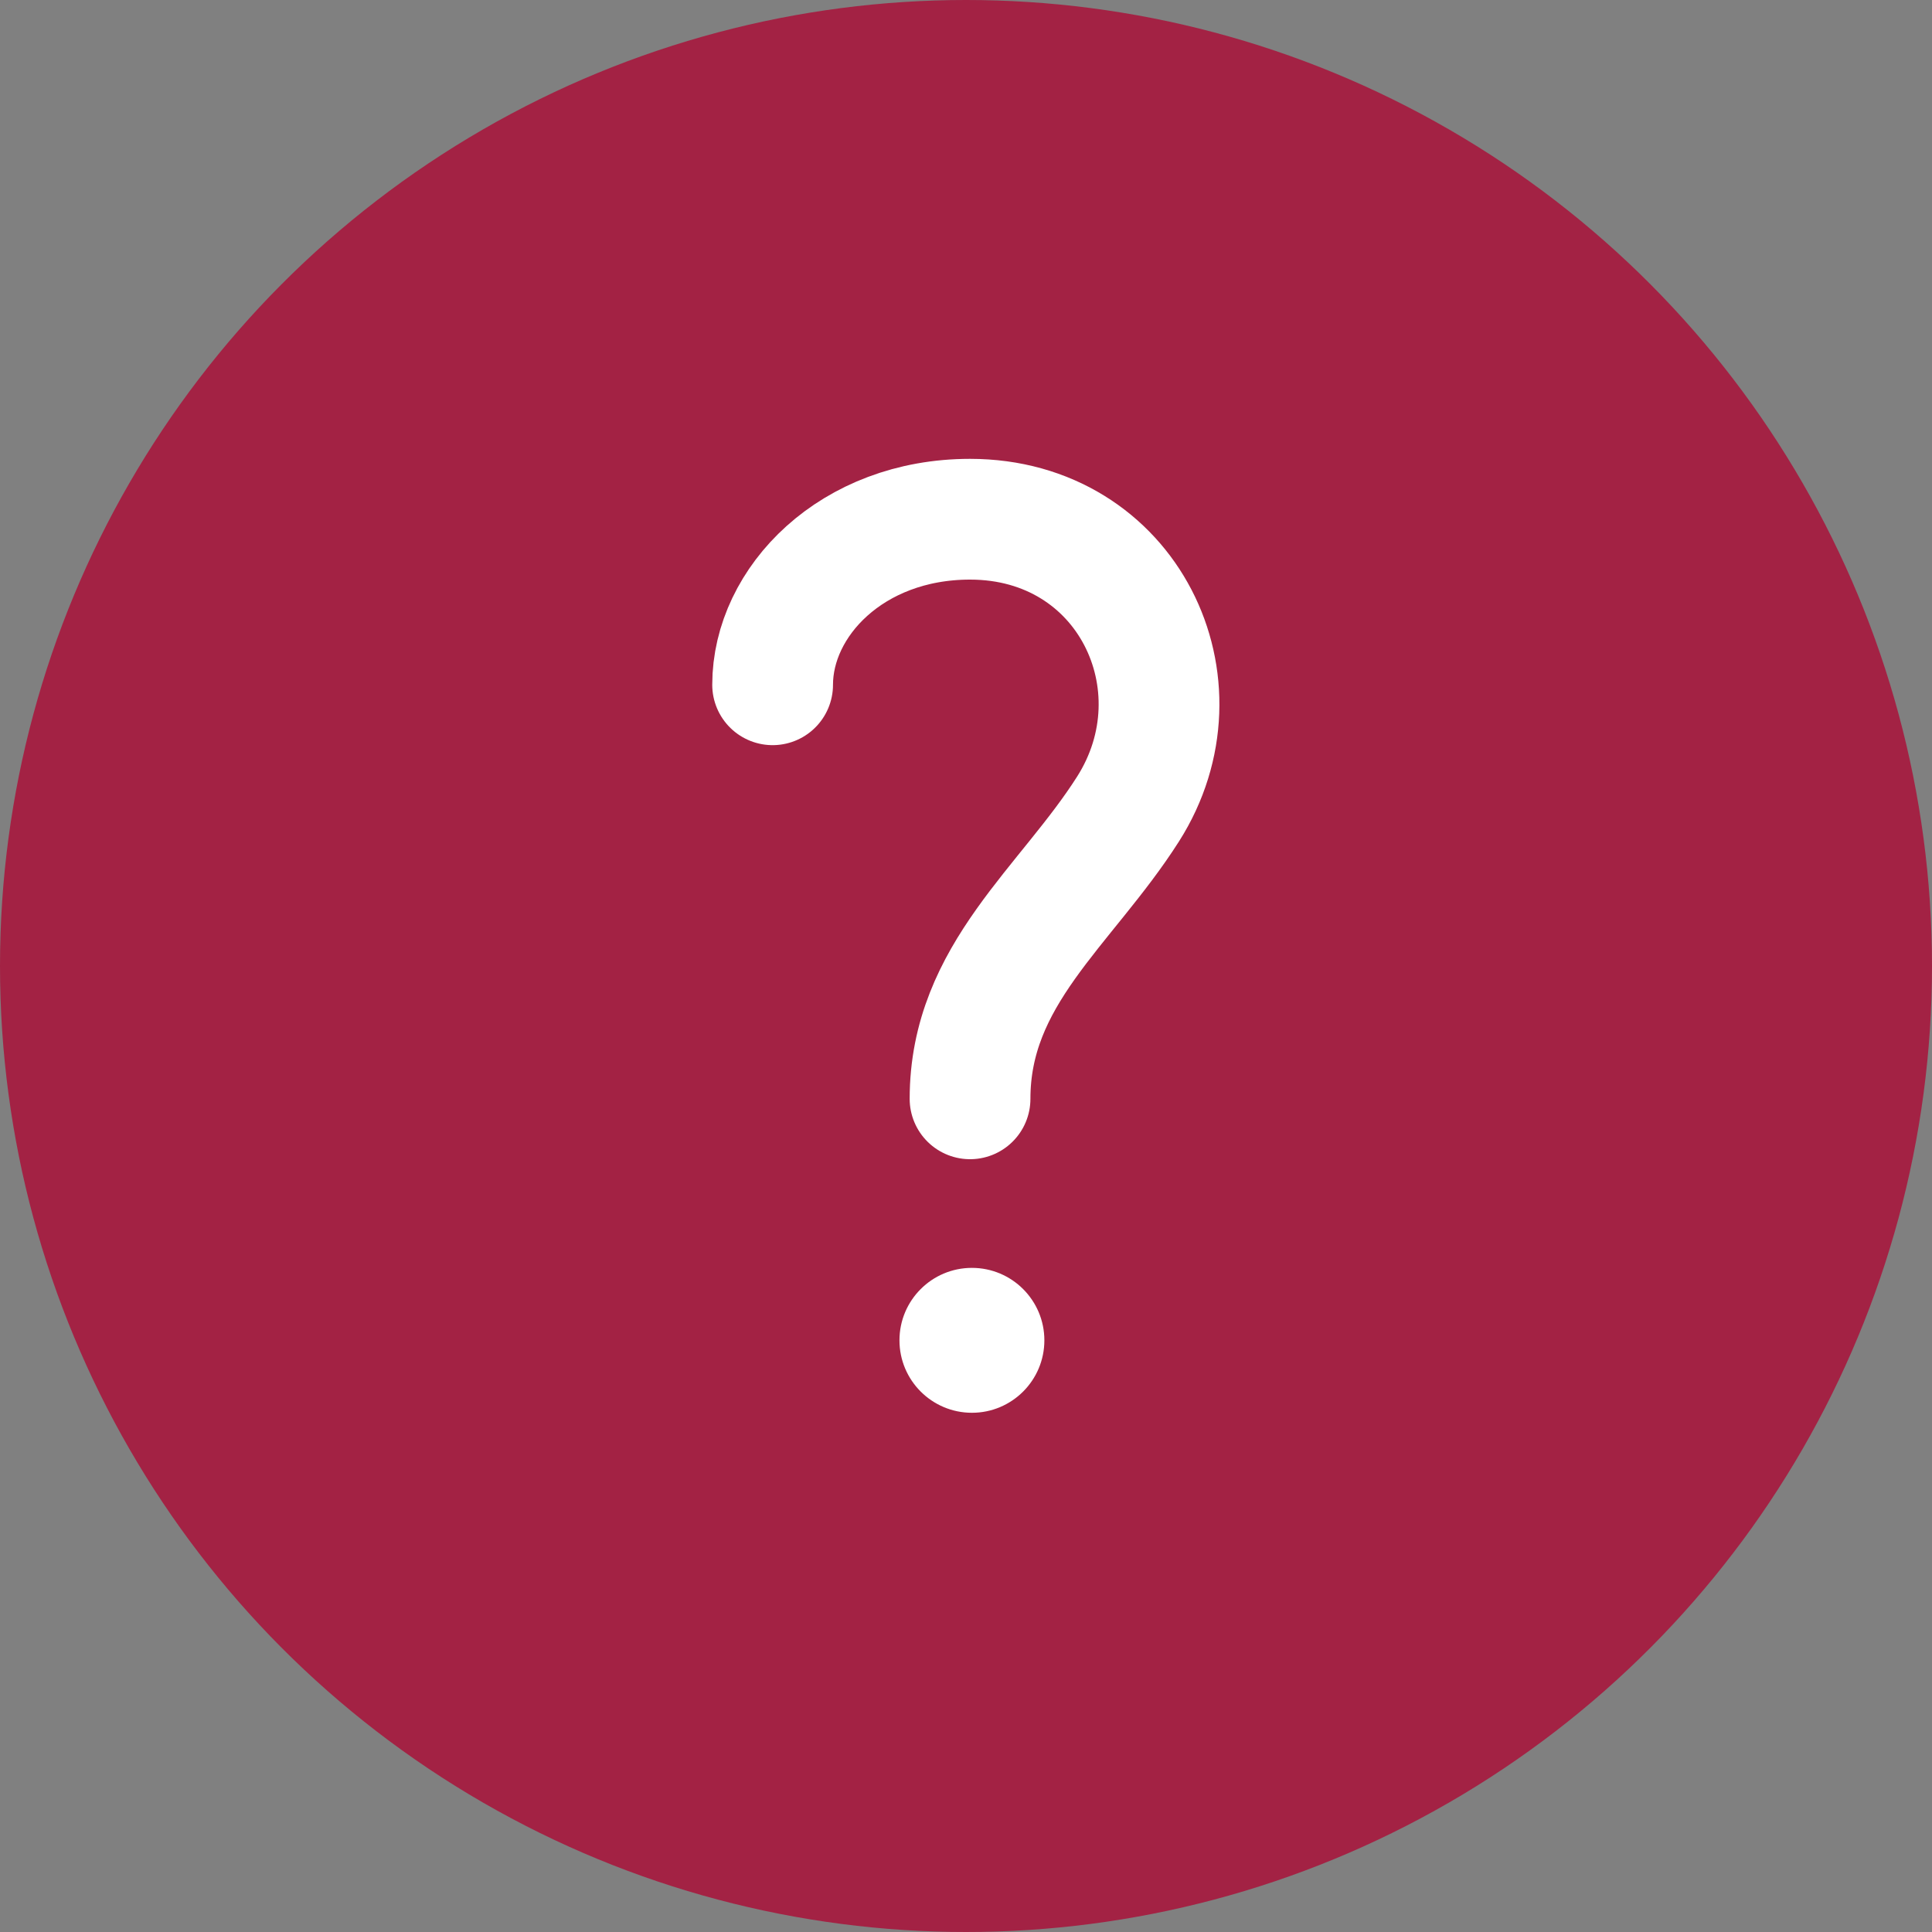 <svg width="32" height="32" viewBox="0 0 32 32" fill="none" xmlns="http://www.w3.org/2000/svg">
<rect x="0" y="0" width="32" height="32" fill="#808080" stroke="none"/>
<g clip-path="url(#clip0_1033_2849)">
<circle cx="16" cy="16" r="16" fill="#A32244"/>
<path d="M12.797 11.342C12.797 9.971 14.105 8.6 16.067 8.6C18.684 8.6 19.992 11.342 18.684 13.4C17.657 15.014 16.067 16.142 16.067 18.2" stroke="white" stroke-width="2" stroke-linecap="round"/>
<circle cx="16.098" cy="22.2" r="1.2" fill="white"/>
</g>
<defs>
<clipPath id="clip0_1033_2849">
<rect width="32" height="32" fill="white"/>
</clipPath>
</defs>
</svg>
